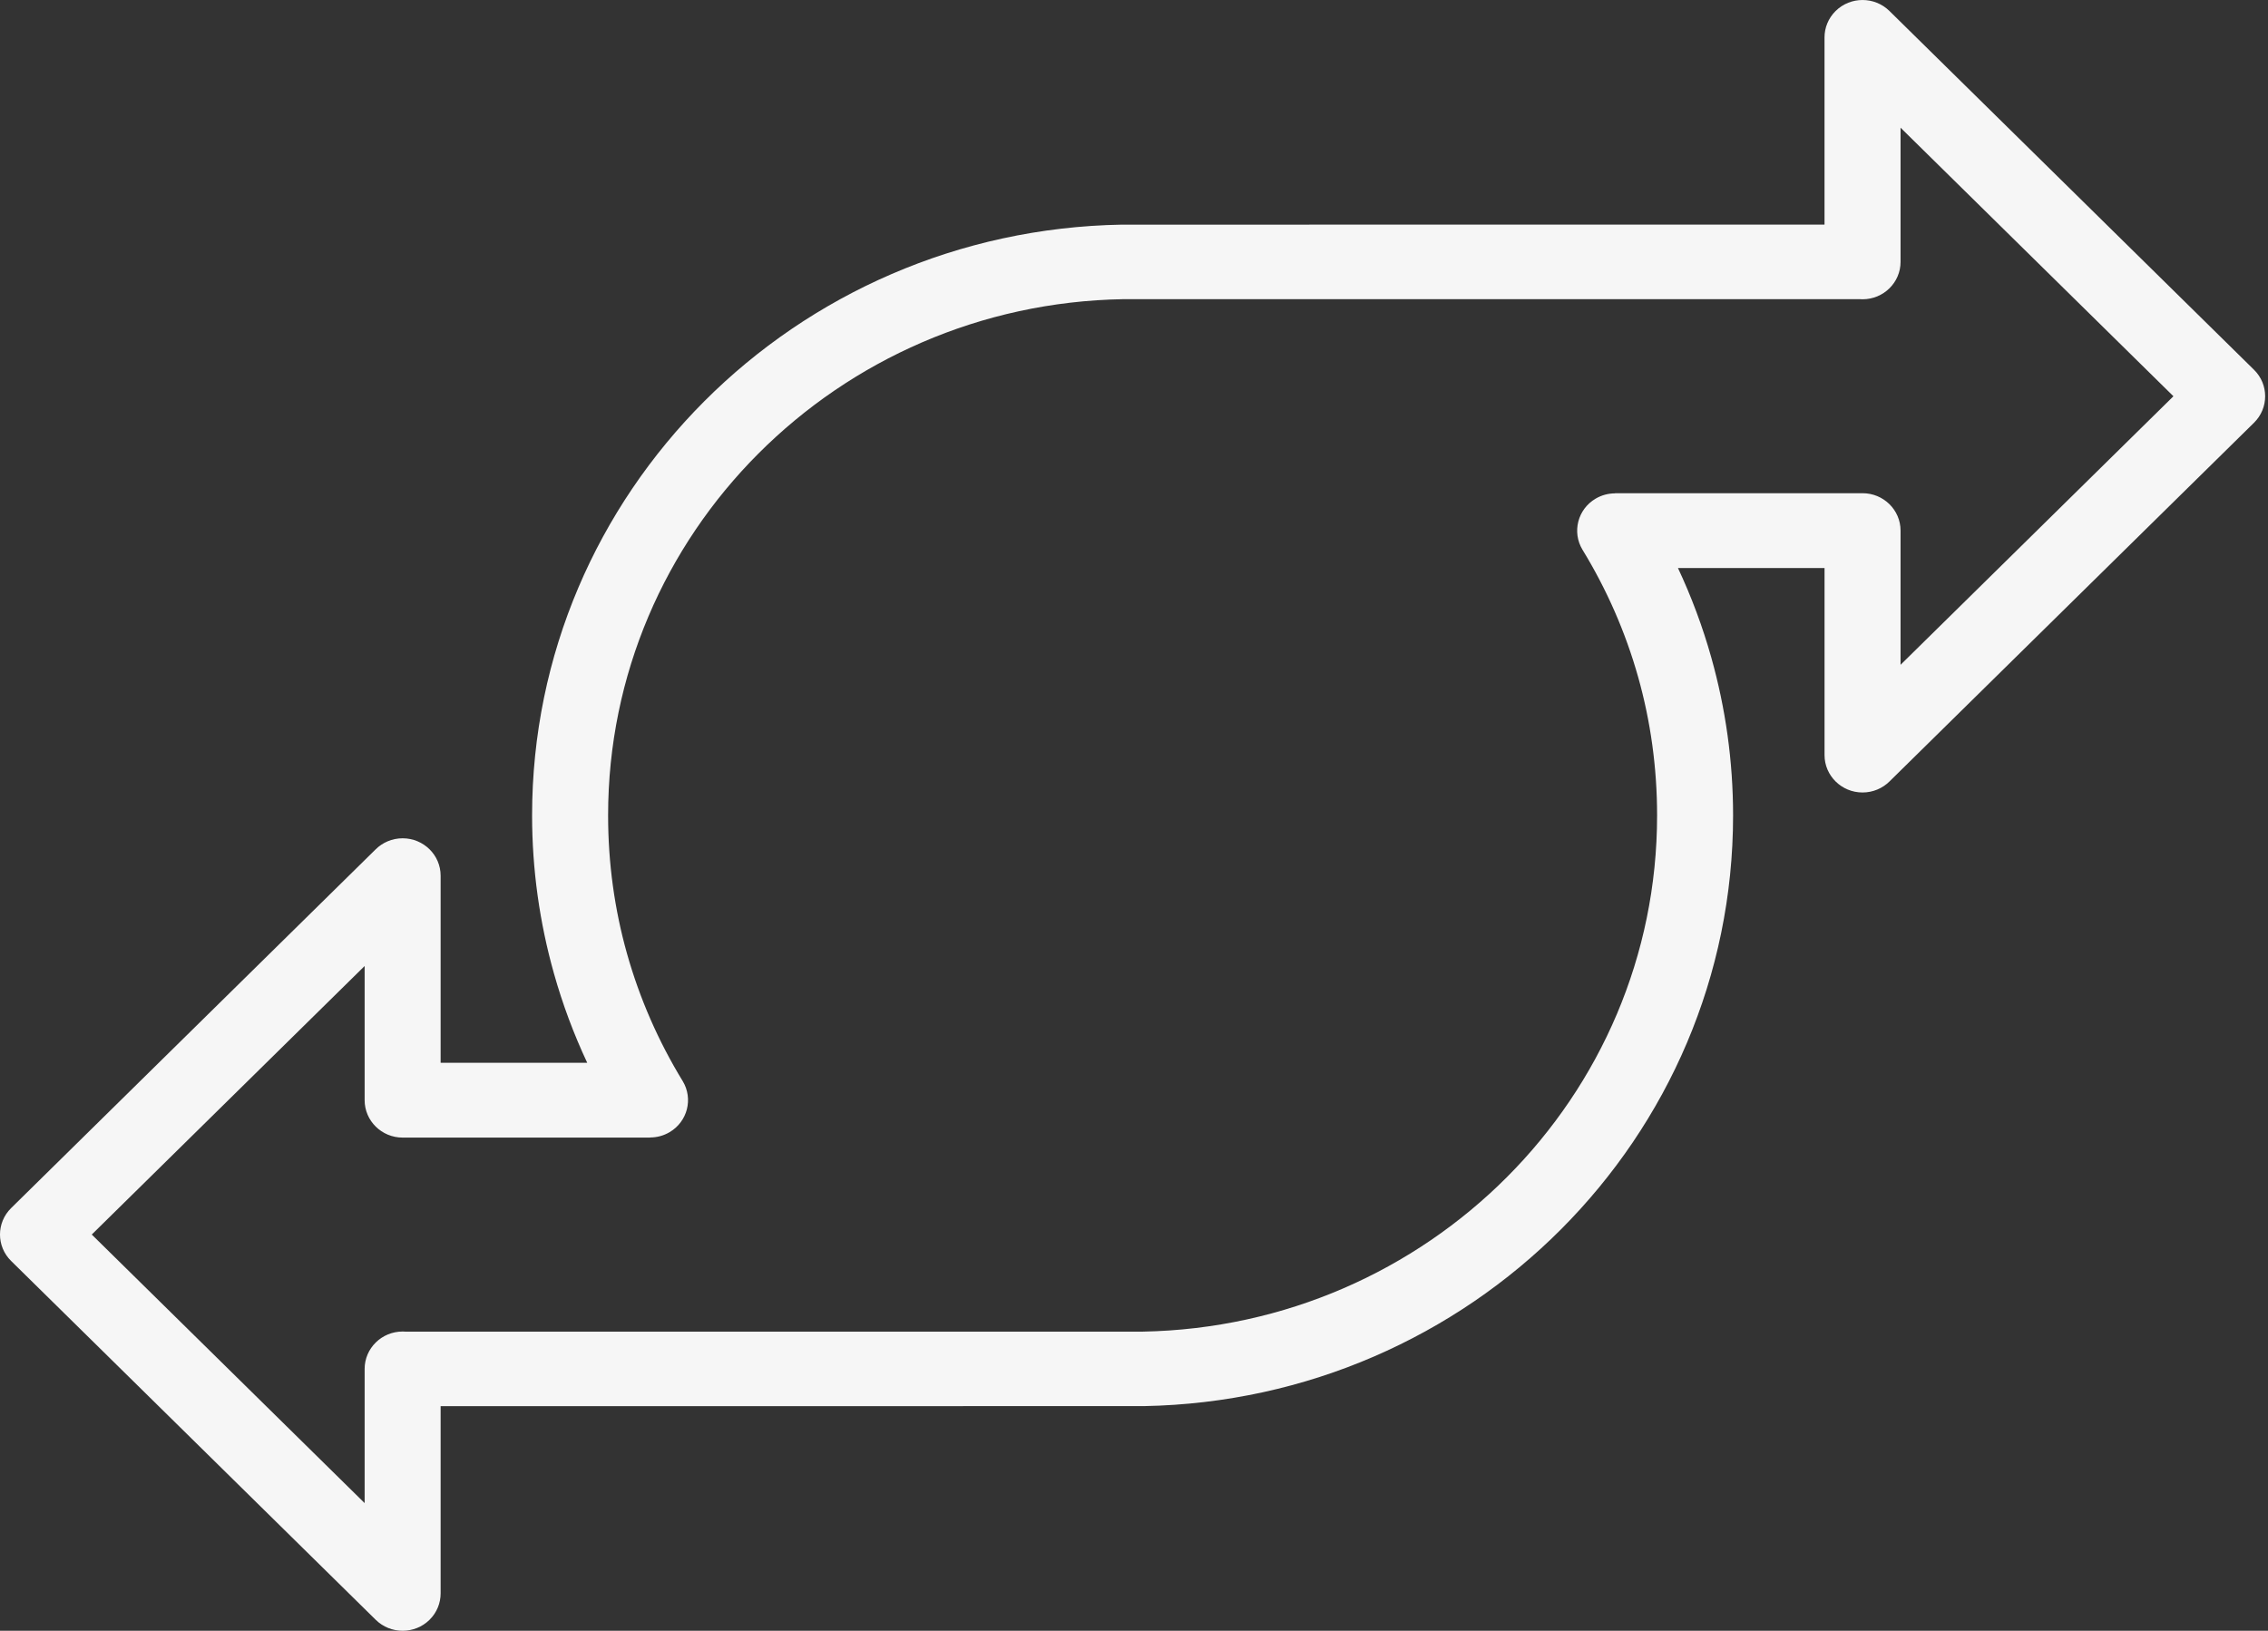 <svg width="89" height="64" viewBox="0 0 89 64" fill="none" xmlns="http://www.w3.org/2000/svg">
<rect x="0" y="0" width="89" height="64" fill="#333333" stroke="none"/>
<path d="M63.377 19.356H73.09C73.913 19.356 74.581 20.014 74.581 20.824V26.09L85.289 15.551L74.581 5.012V10.278C74.581 11.088 73.913 11.745 73.09 11.745C73.045 11.745 73.002 11.743 72.958 11.74L44.073 11.741C38.472 11.837 33.414 14.14 29.757 17.804C26.112 21.456 23.863 26.468 23.863 32C23.863 33.887 24.12 35.703 24.602 37.416C25.102 39.195 25.843 40.877 26.789 42.425C27.21 43.119 26.98 44.017 26.276 44.432C26.037 44.573 25.773 44.64 25.513 44.64V44.645H15.8C14.977 44.645 14.309 43.987 14.309 43.177V37.911L3.601 48.45L14.309 58.989V53.723C14.309 52.913 14.977 52.256 15.8 52.256C15.845 52.256 15.888 52.258 15.932 52.261L44.841 52.26C50.436 52.157 55.489 49.853 59.141 46.189C62.781 42.537 65.027 37.529 65.027 32.001C65.027 30.114 64.769 28.299 64.288 26.586C63.788 24.807 63.047 23.125 62.101 21.577C61.68 20.883 61.91 19.985 62.614 19.57C62.853 19.429 63.117 19.362 63.377 19.362V19.357V19.356ZM71.598 22.292H65.846C66.374 23.418 66.813 24.591 67.154 25.805C67.712 27.788 68.009 29.866 68.009 32C68.009 38.321 65.435 44.054 61.261 48.241C57.084 52.43 51.3 55.066 44.887 55.183L17.291 55.185V62.532C17.291 62.908 17.146 63.283 16.855 63.57C16.272 64.143 15.328 64.143 14.745 63.57L0.437 49.487C-0.146 48.914 -0.146 47.985 0.437 47.411L14.739 33.335C15.009 33.066 15.385 32.899 15.8 32.899C16.623 32.899 17.291 33.556 17.291 34.366V41.708H23.043C22.515 40.583 22.076 39.409 21.735 38.195C21.177 36.212 20.88 34.134 20.88 32C20.88 25.674 23.457 19.938 27.636 15.75C31.818 11.56 37.608 8.927 44.026 8.816L71.597 8.815V1.468C71.597 1.092 71.743 0.717 72.034 0.43C72.617 -0.143 73.561 -0.143 74.144 0.43L88.452 14.513C89.034 15.086 89.034 16.015 88.452 16.589L74.15 30.665C73.879 30.934 73.504 31.101 73.089 31.101C72.266 31.101 71.598 30.444 71.598 29.634V22.292V22.292Z" fill="#F6F6F6"/>
</svg>
